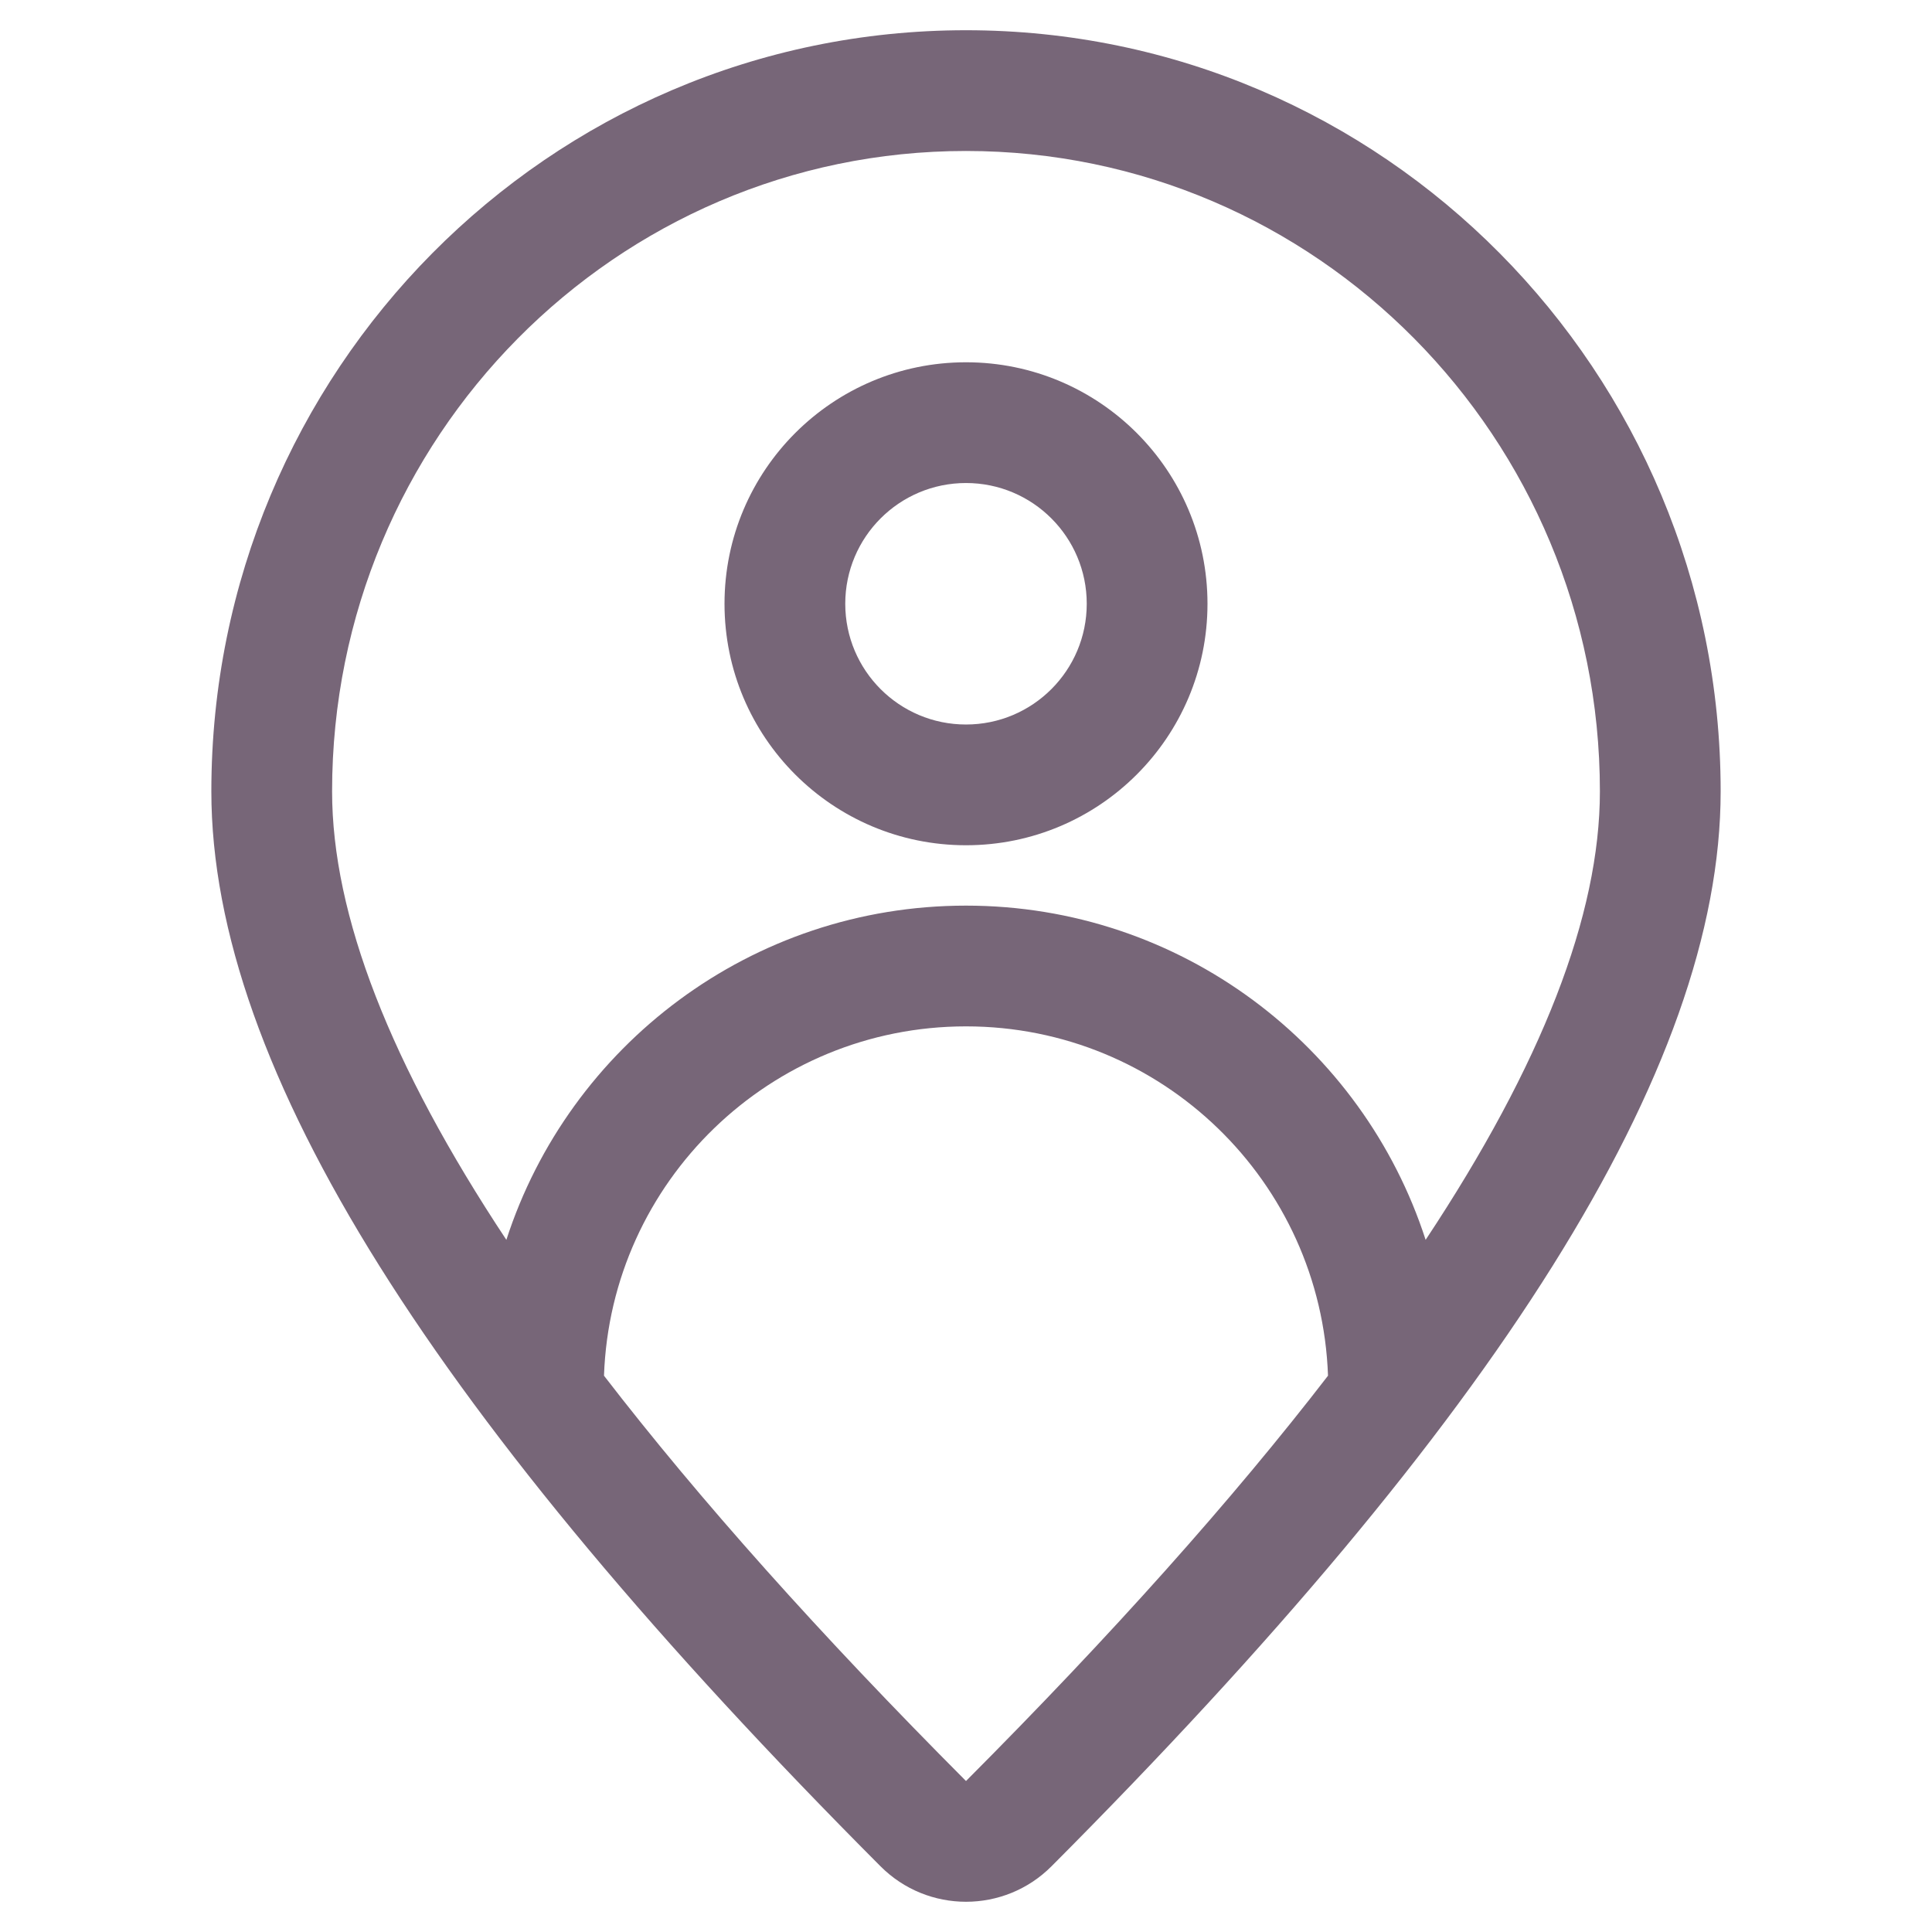 <?xml version="1.0" standalone="no"?><!DOCTYPE svg PUBLIC "-//W3C//DTD SVG 1.1//EN" "http://www.w3.org/Graphics/SVG/1.1/DTD/svg11.dtd"><svg class="icon" width="200px" height="200.00px" viewBox="0 0 1024 1024" version="1.1" xmlns="http://www.w3.org/2000/svg"><path fill="#7766789|-1,7766790|-1,7766791|-1,7766792|-1,7766793|-1,7766794|-1,7766795|-1,7766796|-1,7766797|-1,7766798|-1,7766799|-1,7766800|-1,7766801|-1,7766802|-1,7766803|-1,7766804|-1,7766805|-1,7766806|-1,7766807|-1,7766808|-1" d="M557.327 989.157c-25.01 25.092-65.645 25.092-90.655 0-235.25-236.028-354.653-422.443-354.653-569.725C112.019 196.781 290.951 16.024 512 16.024s399.981 180.757 399.981 403.409c0 147.281-119.403 333.697-354.653 569.725z m-45.327-605.152c35.345 0 63.997-28.653 63.997-63.997s-28.653-63.997-63.997-63.997-63.997 28.653-63.997 63.997 28.652 63.997 63.997 63.997z m0 63.997c-70.689 0-127.994-57.305-127.994-127.994s57.305-127.994 127.994-127.994 127.994 57.305 127.994 127.994-57.305 127.994-127.994 127.994z m191.871 281.15c-3.6-102.868-88.126-185.154-191.871-185.154s-188.271 82.287-191.871 185.154c50.621 65.67 114.579 137.278 191.871 214.827 77.292-77.549 141.25-149.158 191.871-214.827z m-435.486-72.008c33.245-102.797 129.748-177.144 243.615-177.144s210.37 74.345 243.615 177.144c61.578-92.95 92.368-172.188 92.368-237.712 0-187.452-150.425-339.412-335.984-339.412S176.016 231.98 176.016 419.433c0 65.524 30.789 144.761 92.369 237.712z" /></svg>